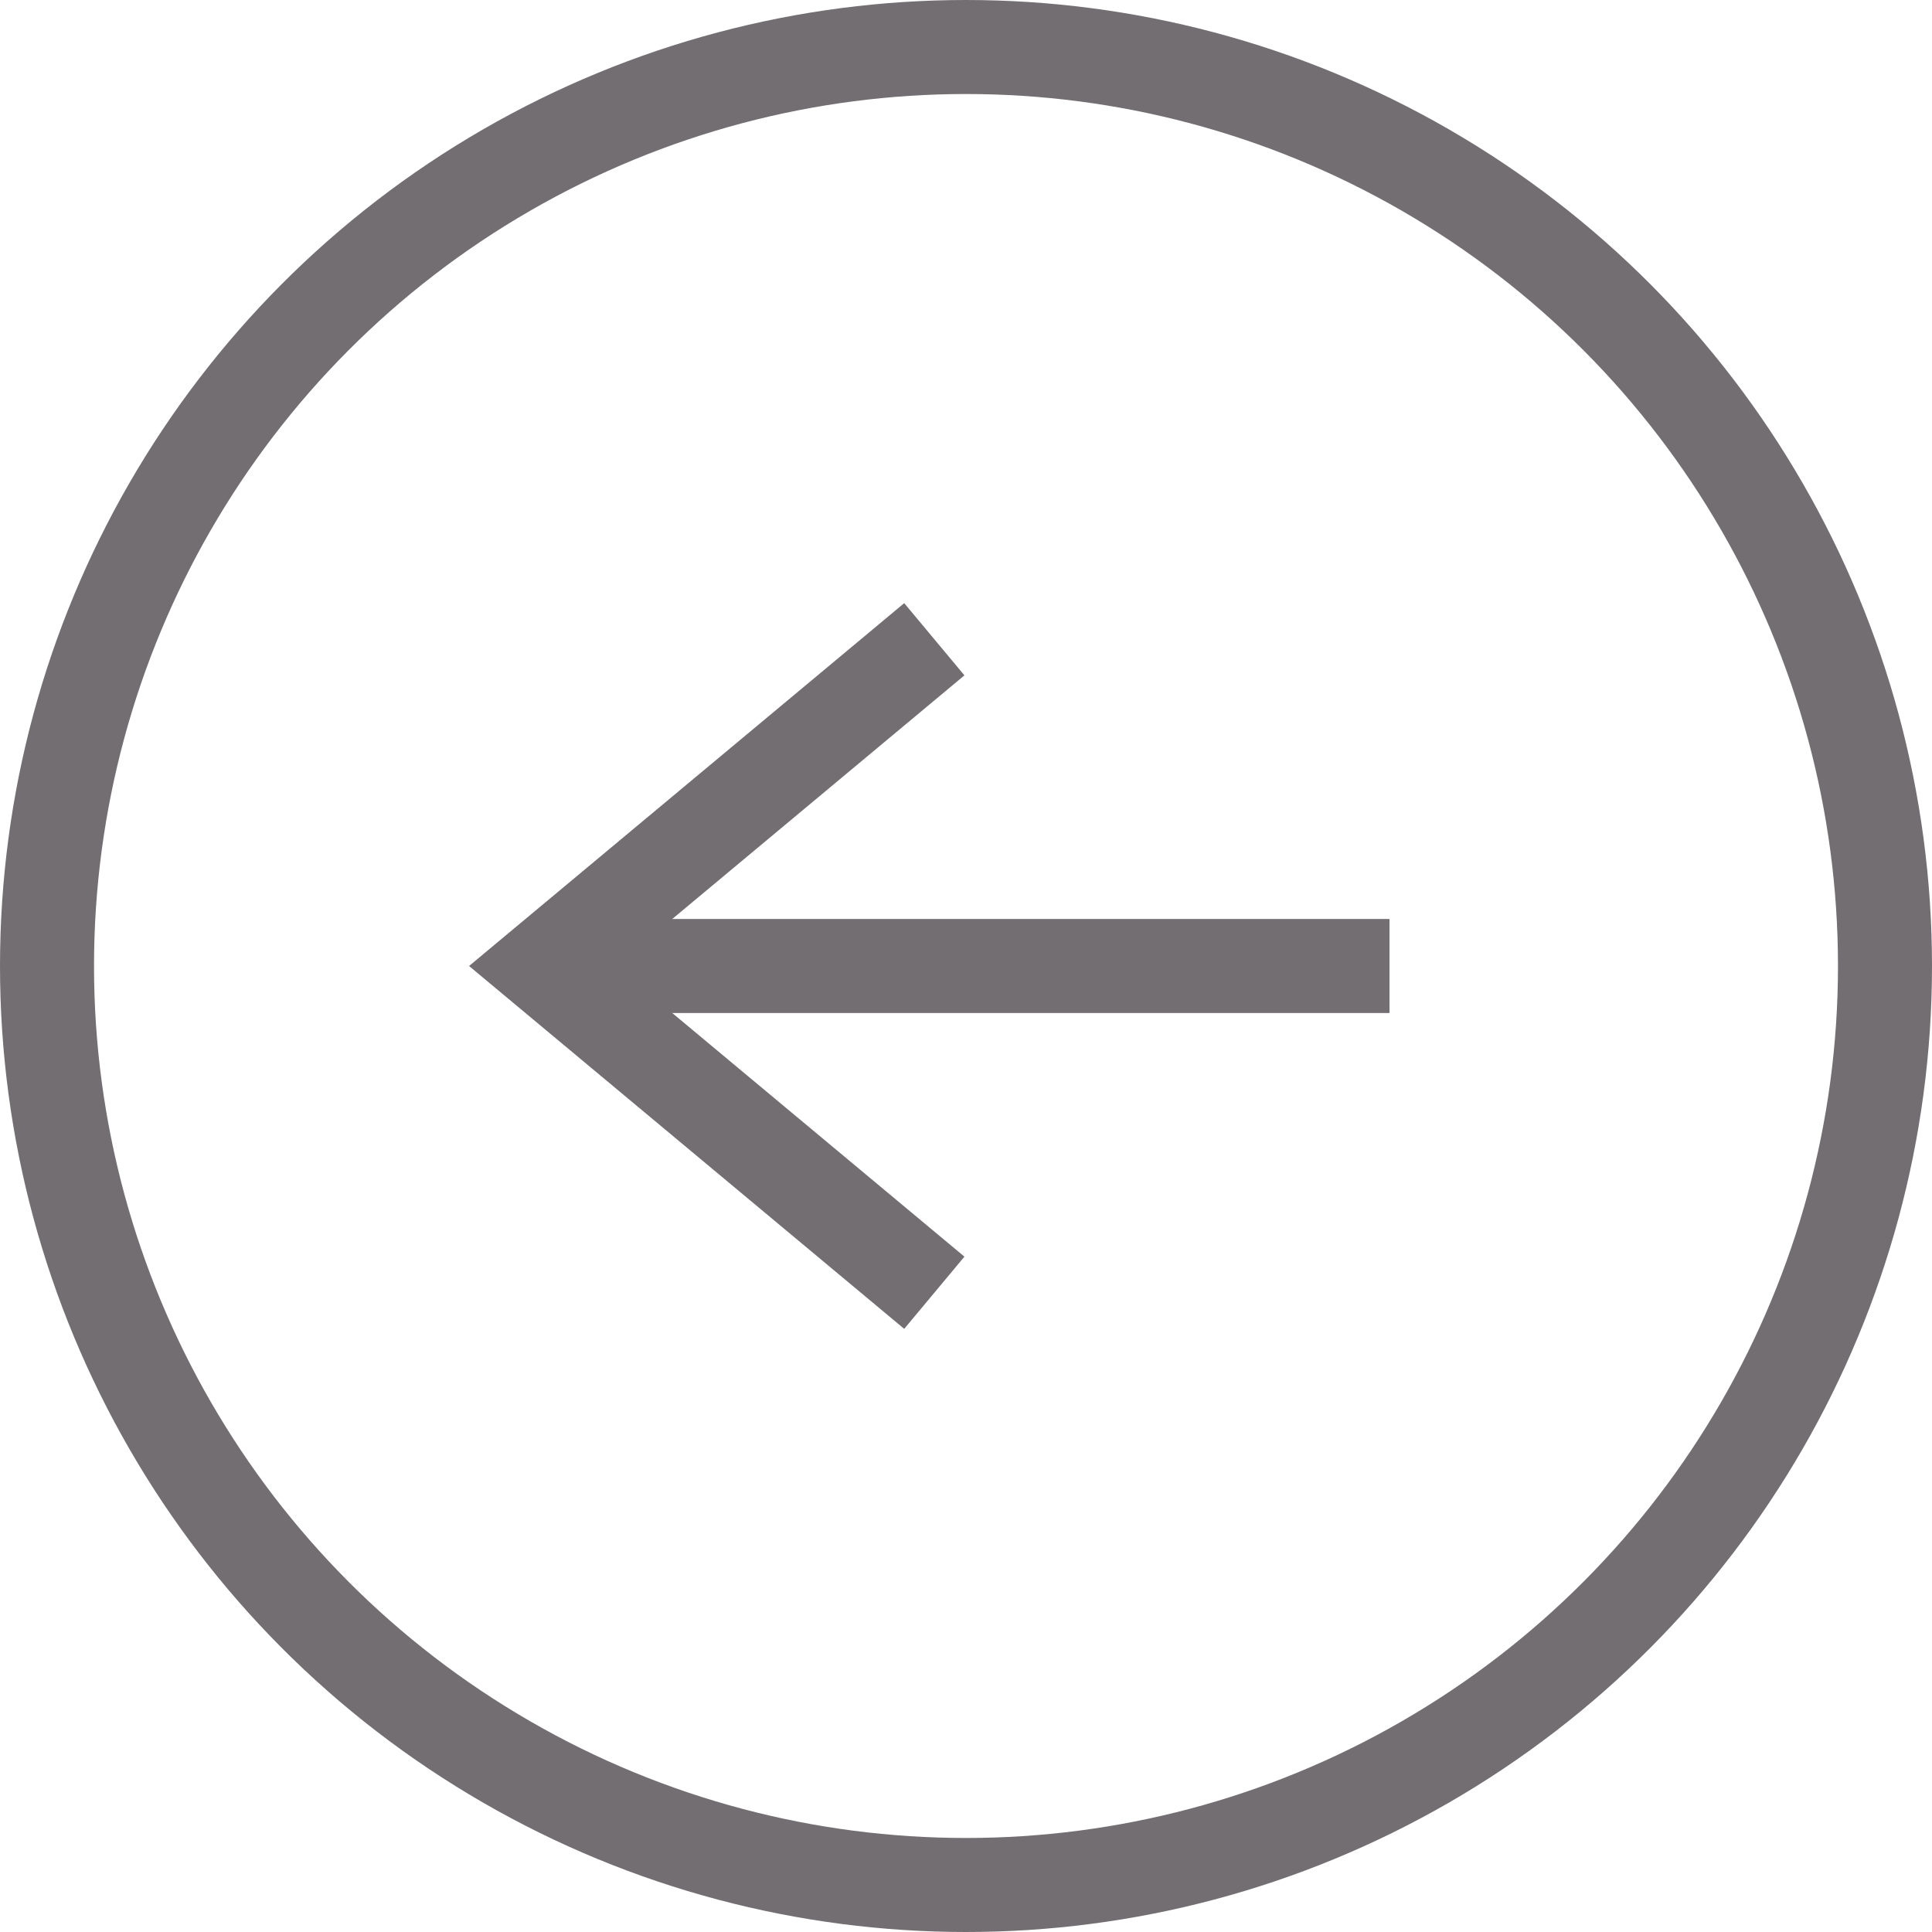 <svg xmlns="http://www.w3.org/2000/svg" width="41.1" height="41.1" viewBox="0 0 41.1 41.1">
  <defs>
    <style>
      .cls-1, .cls-2 {
        fill: none;
        stroke: #736e71;
        stroke-width: 2px;
      }

      .cls-1 {
        stroke-linecap: round;
        stroke-linejoin: round;
      }
    </style>
  </defs>
  <g id="Group_1905" data-name="Group 1905" transform="translate(-677.401 -670.177)">
    <circle id="Ellipse_64" data-name="Ellipse 64" class="cls-1" cx="19.55" cy="19.55" r="19.55" transform="translate(678.401 671.177)"/>
    <g id="Group_382" data-name="Group 382" transform="translate(688.941 683.776)">
      <line id="Line_168" data-name="Line 168" class="cls-2" x1="18.019" transform="translate(0 6.951)"/>
      <path id="Path_562" data-name="Path 562" class="cls-2" d="M162.967,2016.692l-8.336,6.951,8.336,6.951" transform="translate(-154.631 -2016.692)"/>
    </g>
  </g>
</svg>
